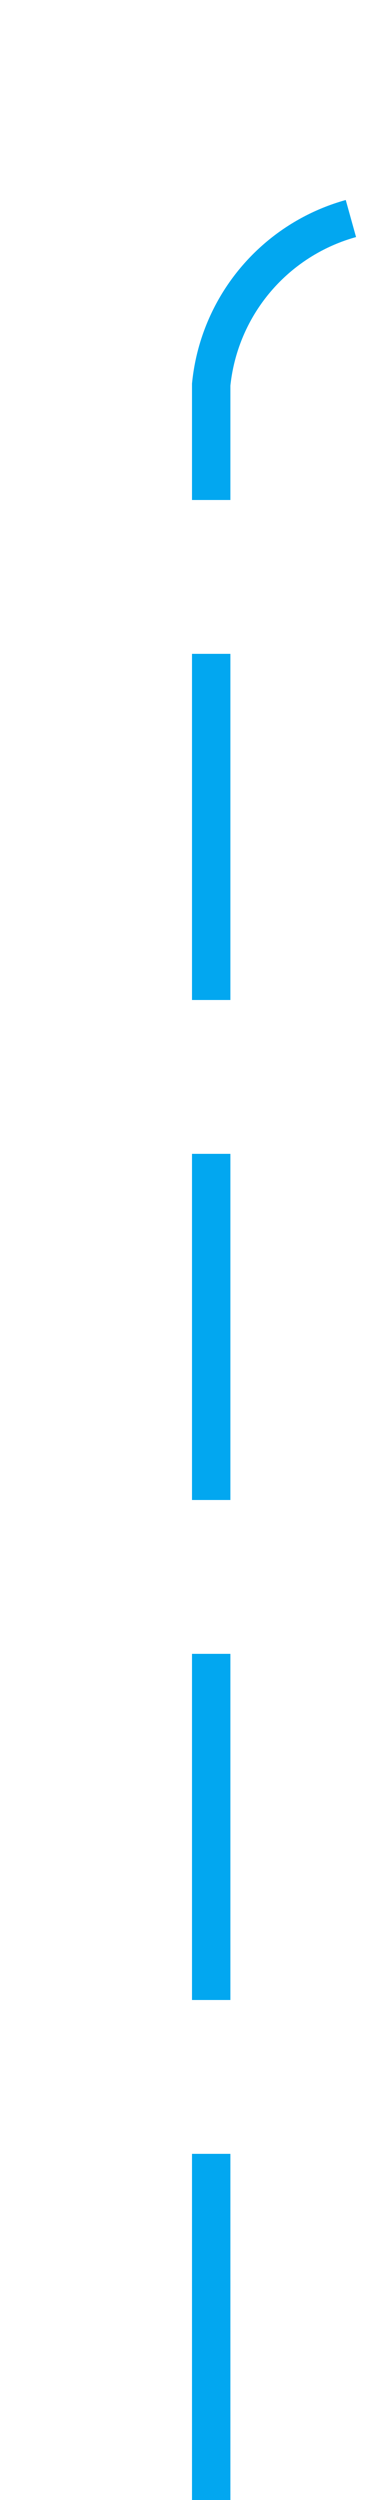 ﻿<?xml version="1.0" encoding="utf-8"?>
<svg version="1.1" xmlns:xlink="http://www.w3.org/1999/xlink" width="10px" height="65px" preserveAspectRatio="xMidYMin meet" viewBox="272 692  8 65" xmlns="http://www.w3.org/2000/svg">
  <path d="M 276.5 757  L 276.5 702  A 5 5 0 0 1 281.5 697.5 L 1956 697.5  A 5 5 0 0 1 1961.5 702.5 L 1961.5 893  " stroke-width="1" stroke-dasharray="9,4" stroke="#02a7f0" fill="none" />
  <path d="M 1955.5 887.3  L 1961.5 894  L 1967.5 887.3  L 1961.5 889.6  L 1955.5 887.3  Z " fill-rule="nonzero" fill="#02a7f0" stroke="none" />
</svg>